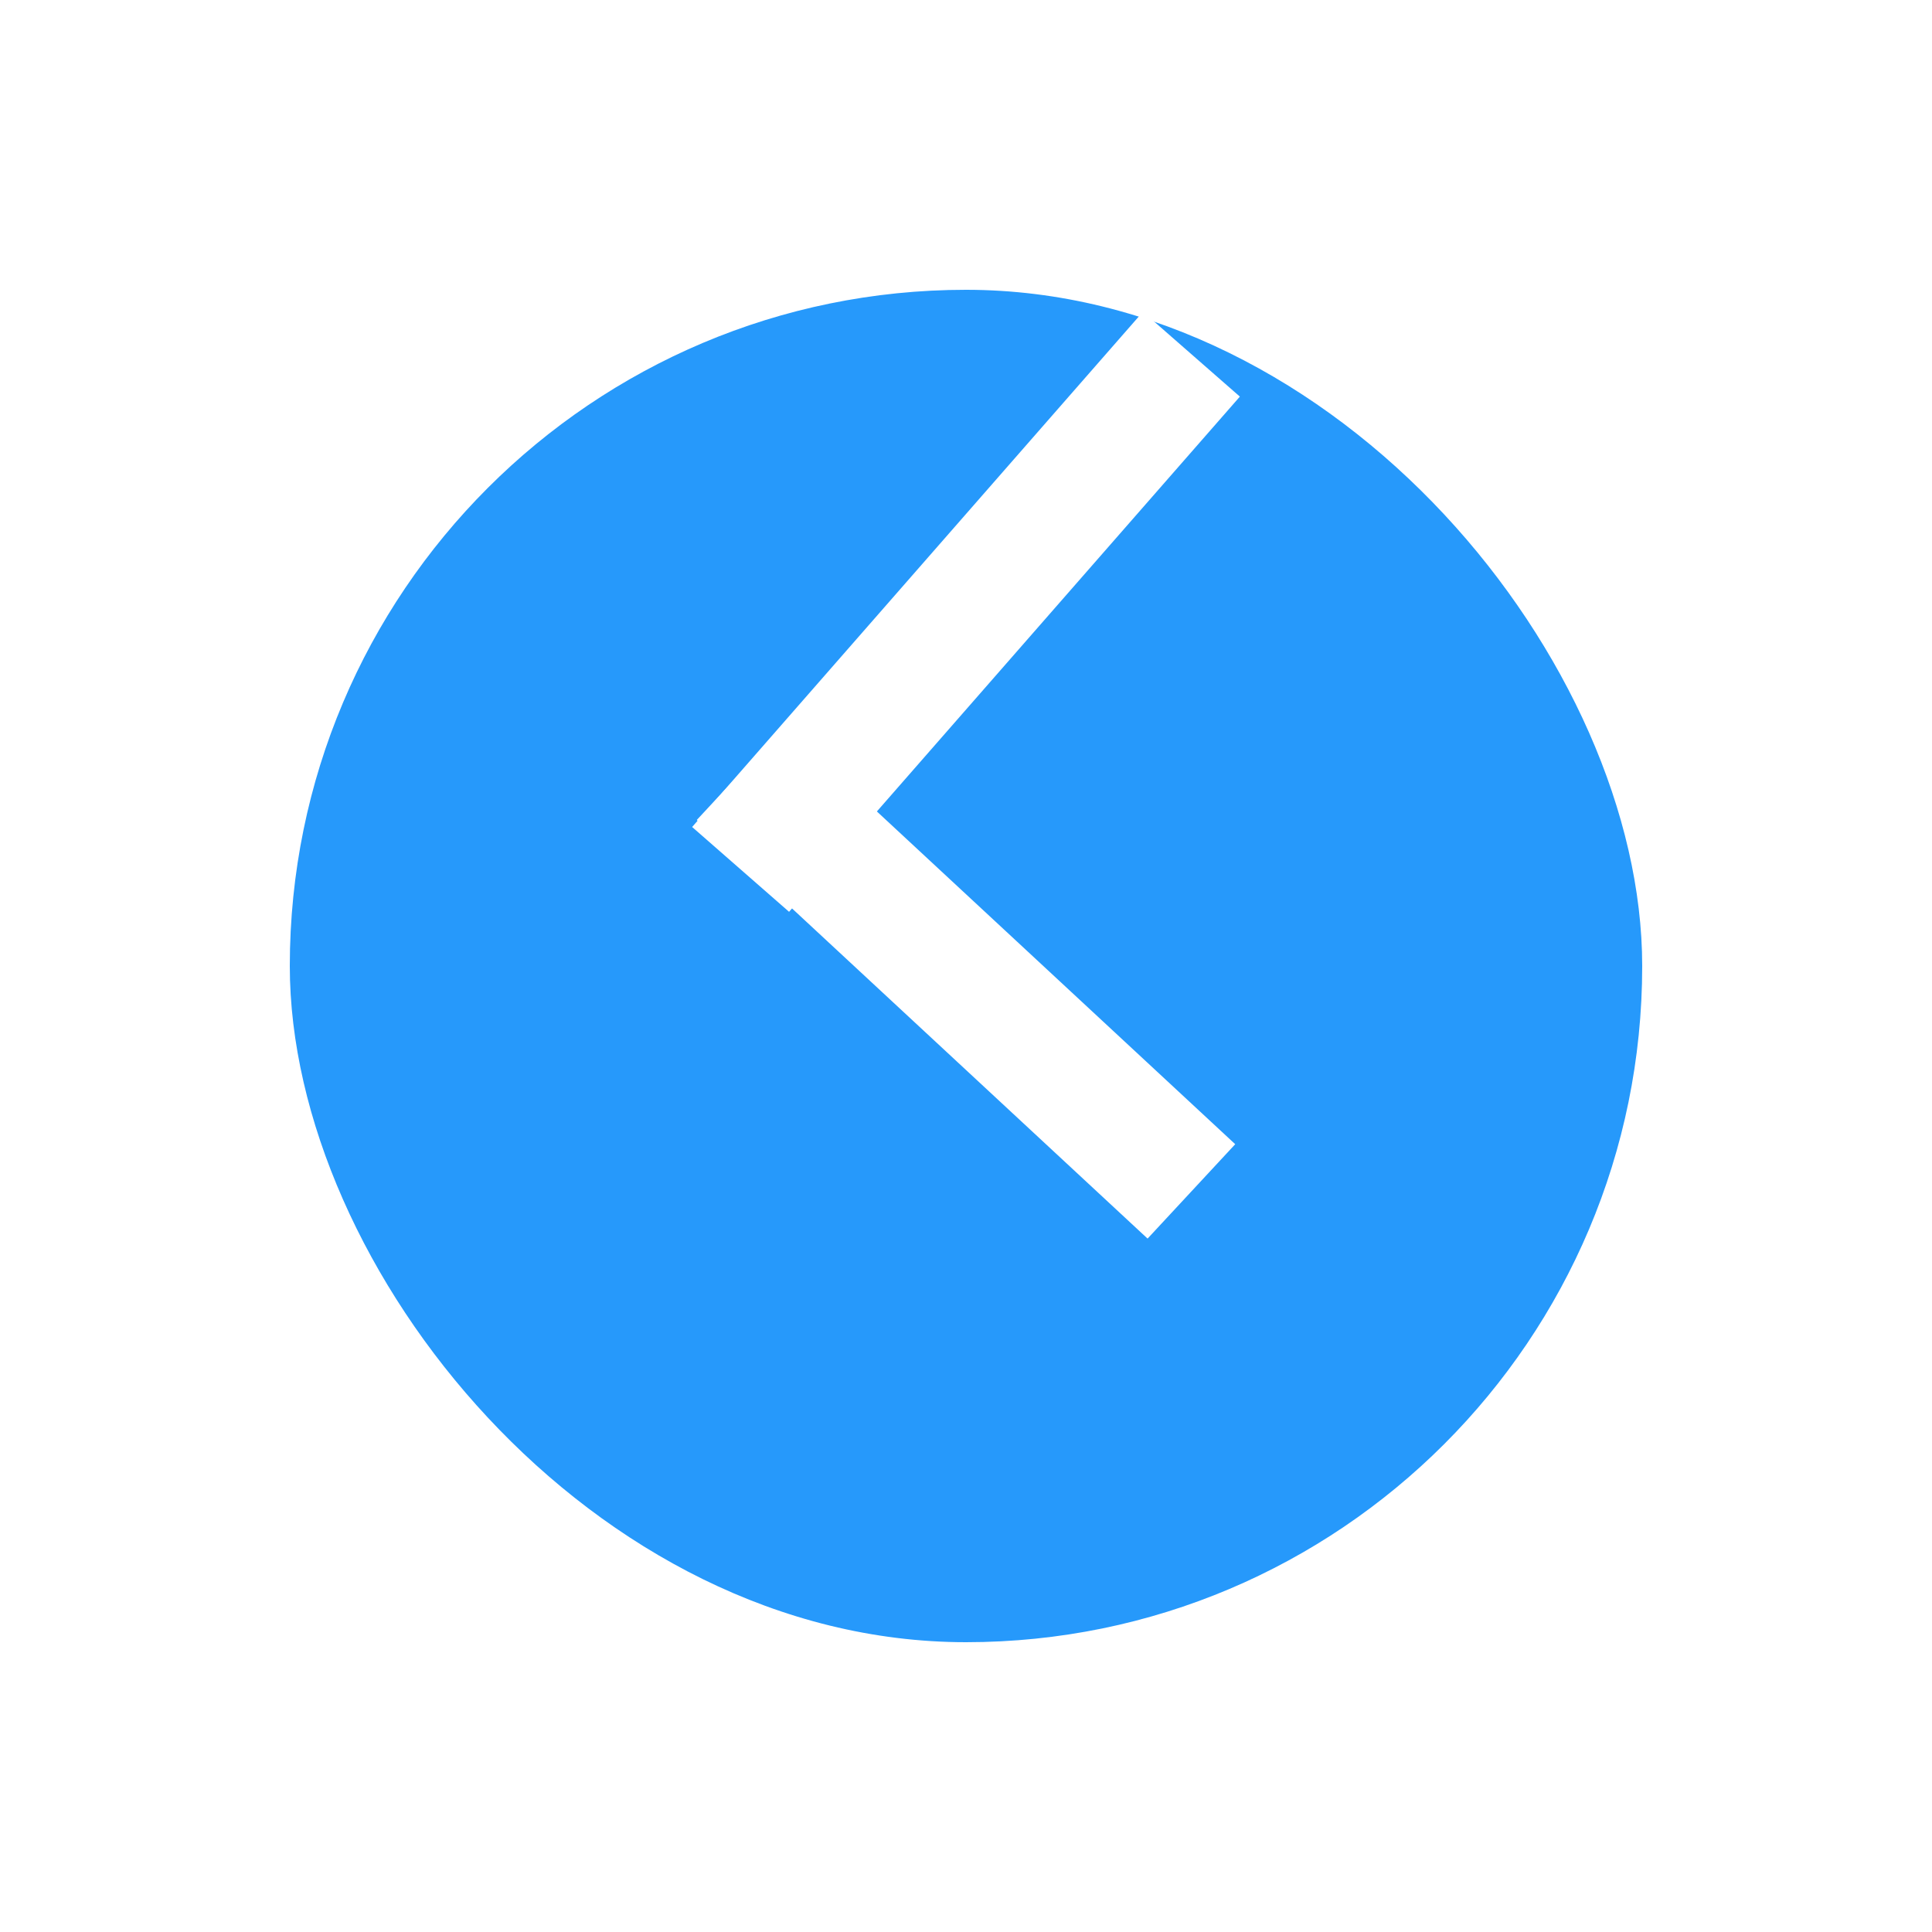 <svg xmlns="http://www.w3.org/2000/svg" xmlns:xlink="http://www.w3.org/1999/xlink" viewBox="0 0 60 60">
  <defs>
    <style>
      .cls-1 {
        fill: #2699fb;
      }

      .cls-2 {
        fill: none;
        stroke: #fff;
        stroke-width: 4px;
      }

      .cls-3 {
        filter: url(#Search_Field);
      }
    </style>
    <filter id="Search_Field" x="0" y="0" width="60" height="60" filterUnits="userSpaceOnUse">
      <feOffset dy="6" input="SourceAlpha"/>
      <feGaussianBlur stdDeviation="3" result="blur"/>
      <feFlood flood-opacity="0.161"/>
      <feComposite operator="in" in2="blur"/>
      <feComposite in="SourceGraphic"/>
    </filter>
  </defs>
  <g id="Symbol_95_3" data-name="Symbol 95 – 3" transform="translate(-26 -619)">
    <g class="cls-3" transform="matrix(1, 0, 0, 1, 26, 619)">
      <rect id="Search_Field-2" data-name="Search Field" class="cls-1" width="42" height="42" rx="21" transform="translate(9 3)"/>
    </g>
    <g id="Group_328" data-name="Group 328" transform="translate(355.5 1254) rotate(180)">
      <line id="Line_3" data-name="Line 3" class="cls-2" x1="14" y2="16" transform="translate(306.5 624) rotate(180)"/>
      <line id="Line_4" data-name="Line 4" class="cls-2" x1="14" y1="13" transform="translate(306.5 611) rotate(180)"/>
    </g>
  </g>
</svg>
